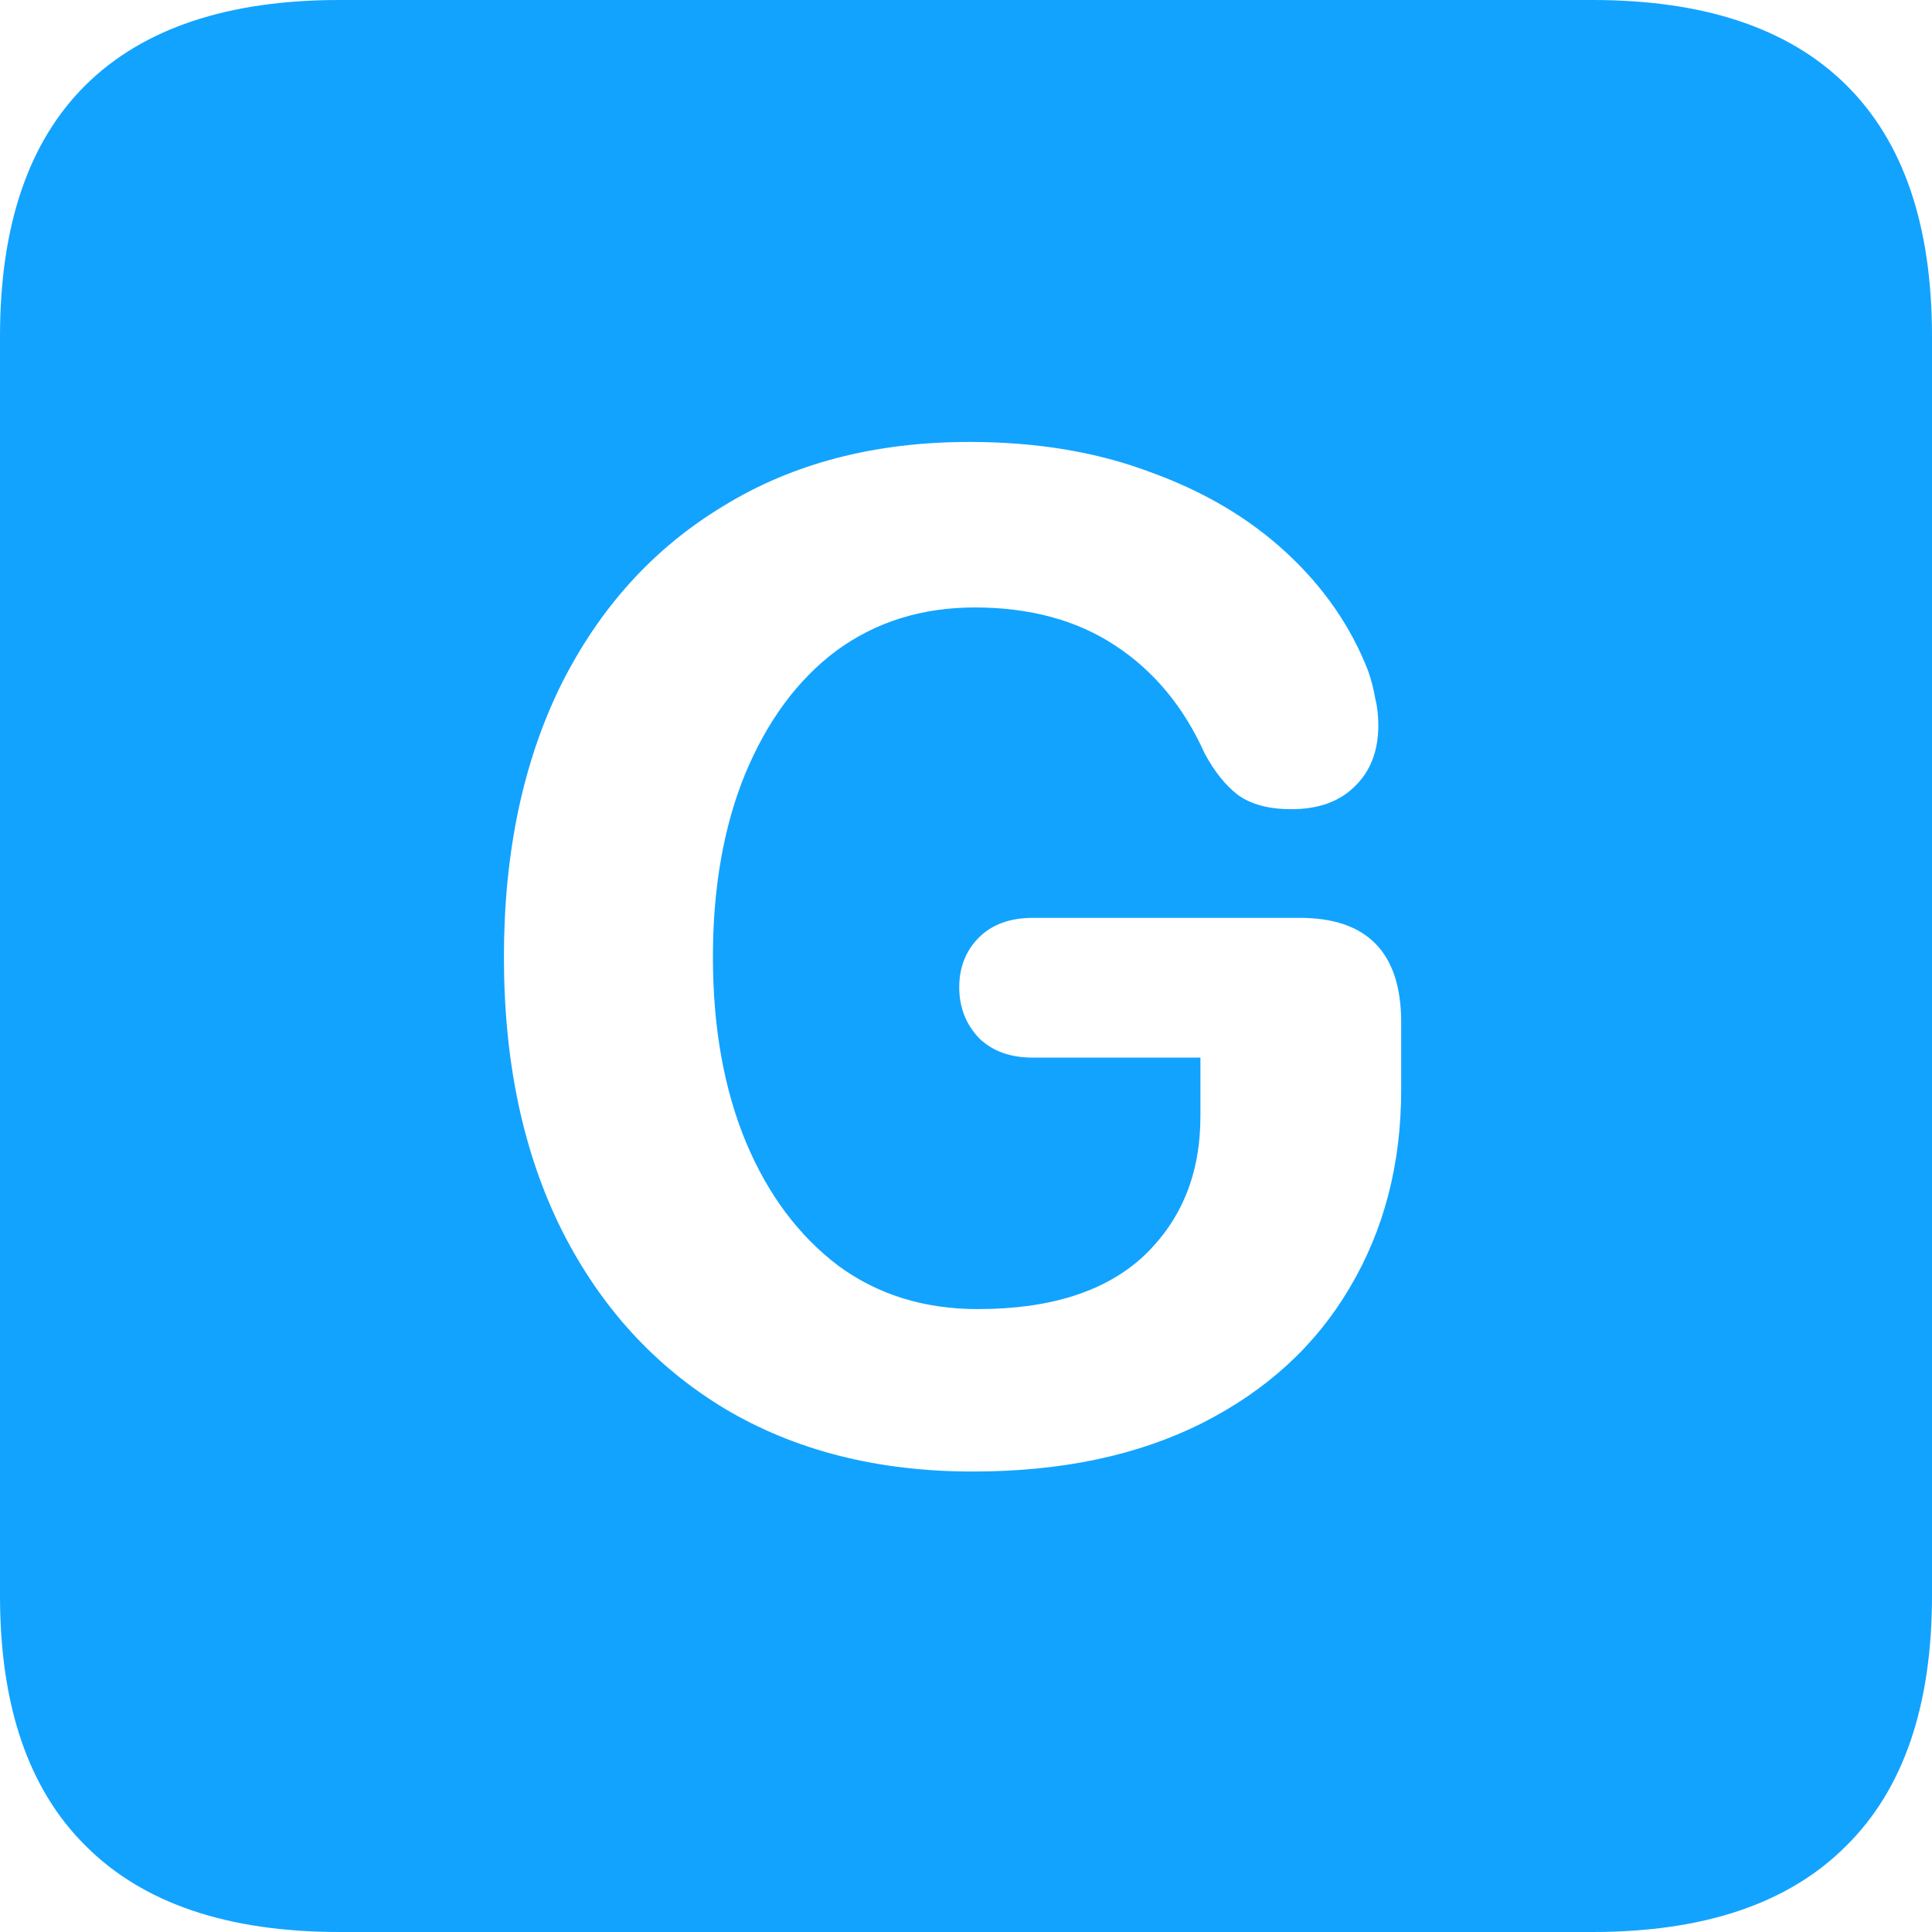 <svg width="12" height="12" viewBox="0 0 12 12" fill="none" xmlns="http://www.w3.org/2000/svg">
<path d="M2.108 12C1.414 12 0.889 11.822 0.533 11.466C0.178 11.115 0 10.597 0 9.911V2.089C0 1.399 0.178 0.878 0.533 0.527C0.889 0.176 1.414 0 2.108 0H9.892C10.586 0 11.111 0.176 11.466 0.527C11.822 0.878 12 1.399 12 2.089V9.911C12 10.597 11.822 11.115 11.466 11.466C11.111 11.822 10.586 12 9.892 12H2.108ZM6.042 9.14C6.595 9.14 7.07 9.039 7.469 8.838C7.867 8.636 8.171 8.358 8.381 8.002C8.596 7.642 8.703 7.231 8.703 6.768V6.35C8.703 5.918 8.493 5.701 8.073 5.701H6.415C6.273 5.701 6.162 5.742 6.08 5.823C5.999 5.905 5.958 6.008 5.958 6.132C5.958 6.256 5.999 6.361 6.08 6.447C6.162 6.528 6.273 6.569 6.415 6.569H7.456V6.935C7.456 7.291 7.338 7.58 7.102 7.803C6.867 8.021 6.524 8.131 6.074 8.131C5.74 8.131 5.45 8.041 5.206 7.861C4.962 7.676 4.771 7.422 4.634 7.096C4.497 6.766 4.428 6.382 4.428 5.945C4.428 5.513 4.495 5.133 4.628 4.808C4.765 4.478 4.953 4.223 5.193 4.043C5.438 3.863 5.725 3.773 6.055 3.773C6.397 3.773 6.689 3.852 6.929 4.011C7.169 4.169 7.353 4.392 7.482 4.679C7.542 4.791 7.61 4.876 7.687 4.936C7.769 4.996 7.88 5.026 8.021 5.026C8.189 5.026 8.319 4.979 8.414 4.885C8.512 4.791 8.561 4.664 8.561 4.506C8.561 4.446 8.555 4.39 8.542 4.339C8.533 4.283 8.518 4.225 8.497 4.165C8.39 3.891 8.221 3.646 7.989 3.432C7.758 3.218 7.475 3.051 7.141 2.931C6.811 2.807 6.438 2.745 6.022 2.745C5.435 2.745 4.926 2.877 4.493 3.143C4.06 3.404 3.724 3.775 3.484 4.255C3.248 4.735 3.13 5.298 3.13 5.945C3.13 6.597 3.25 7.162 3.49 7.642C3.73 8.118 4.066 8.486 4.499 8.748C4.936 9.009 5.45 9.14 6.042 9.14Z" fill="#12A3FF"/>
</svg>
